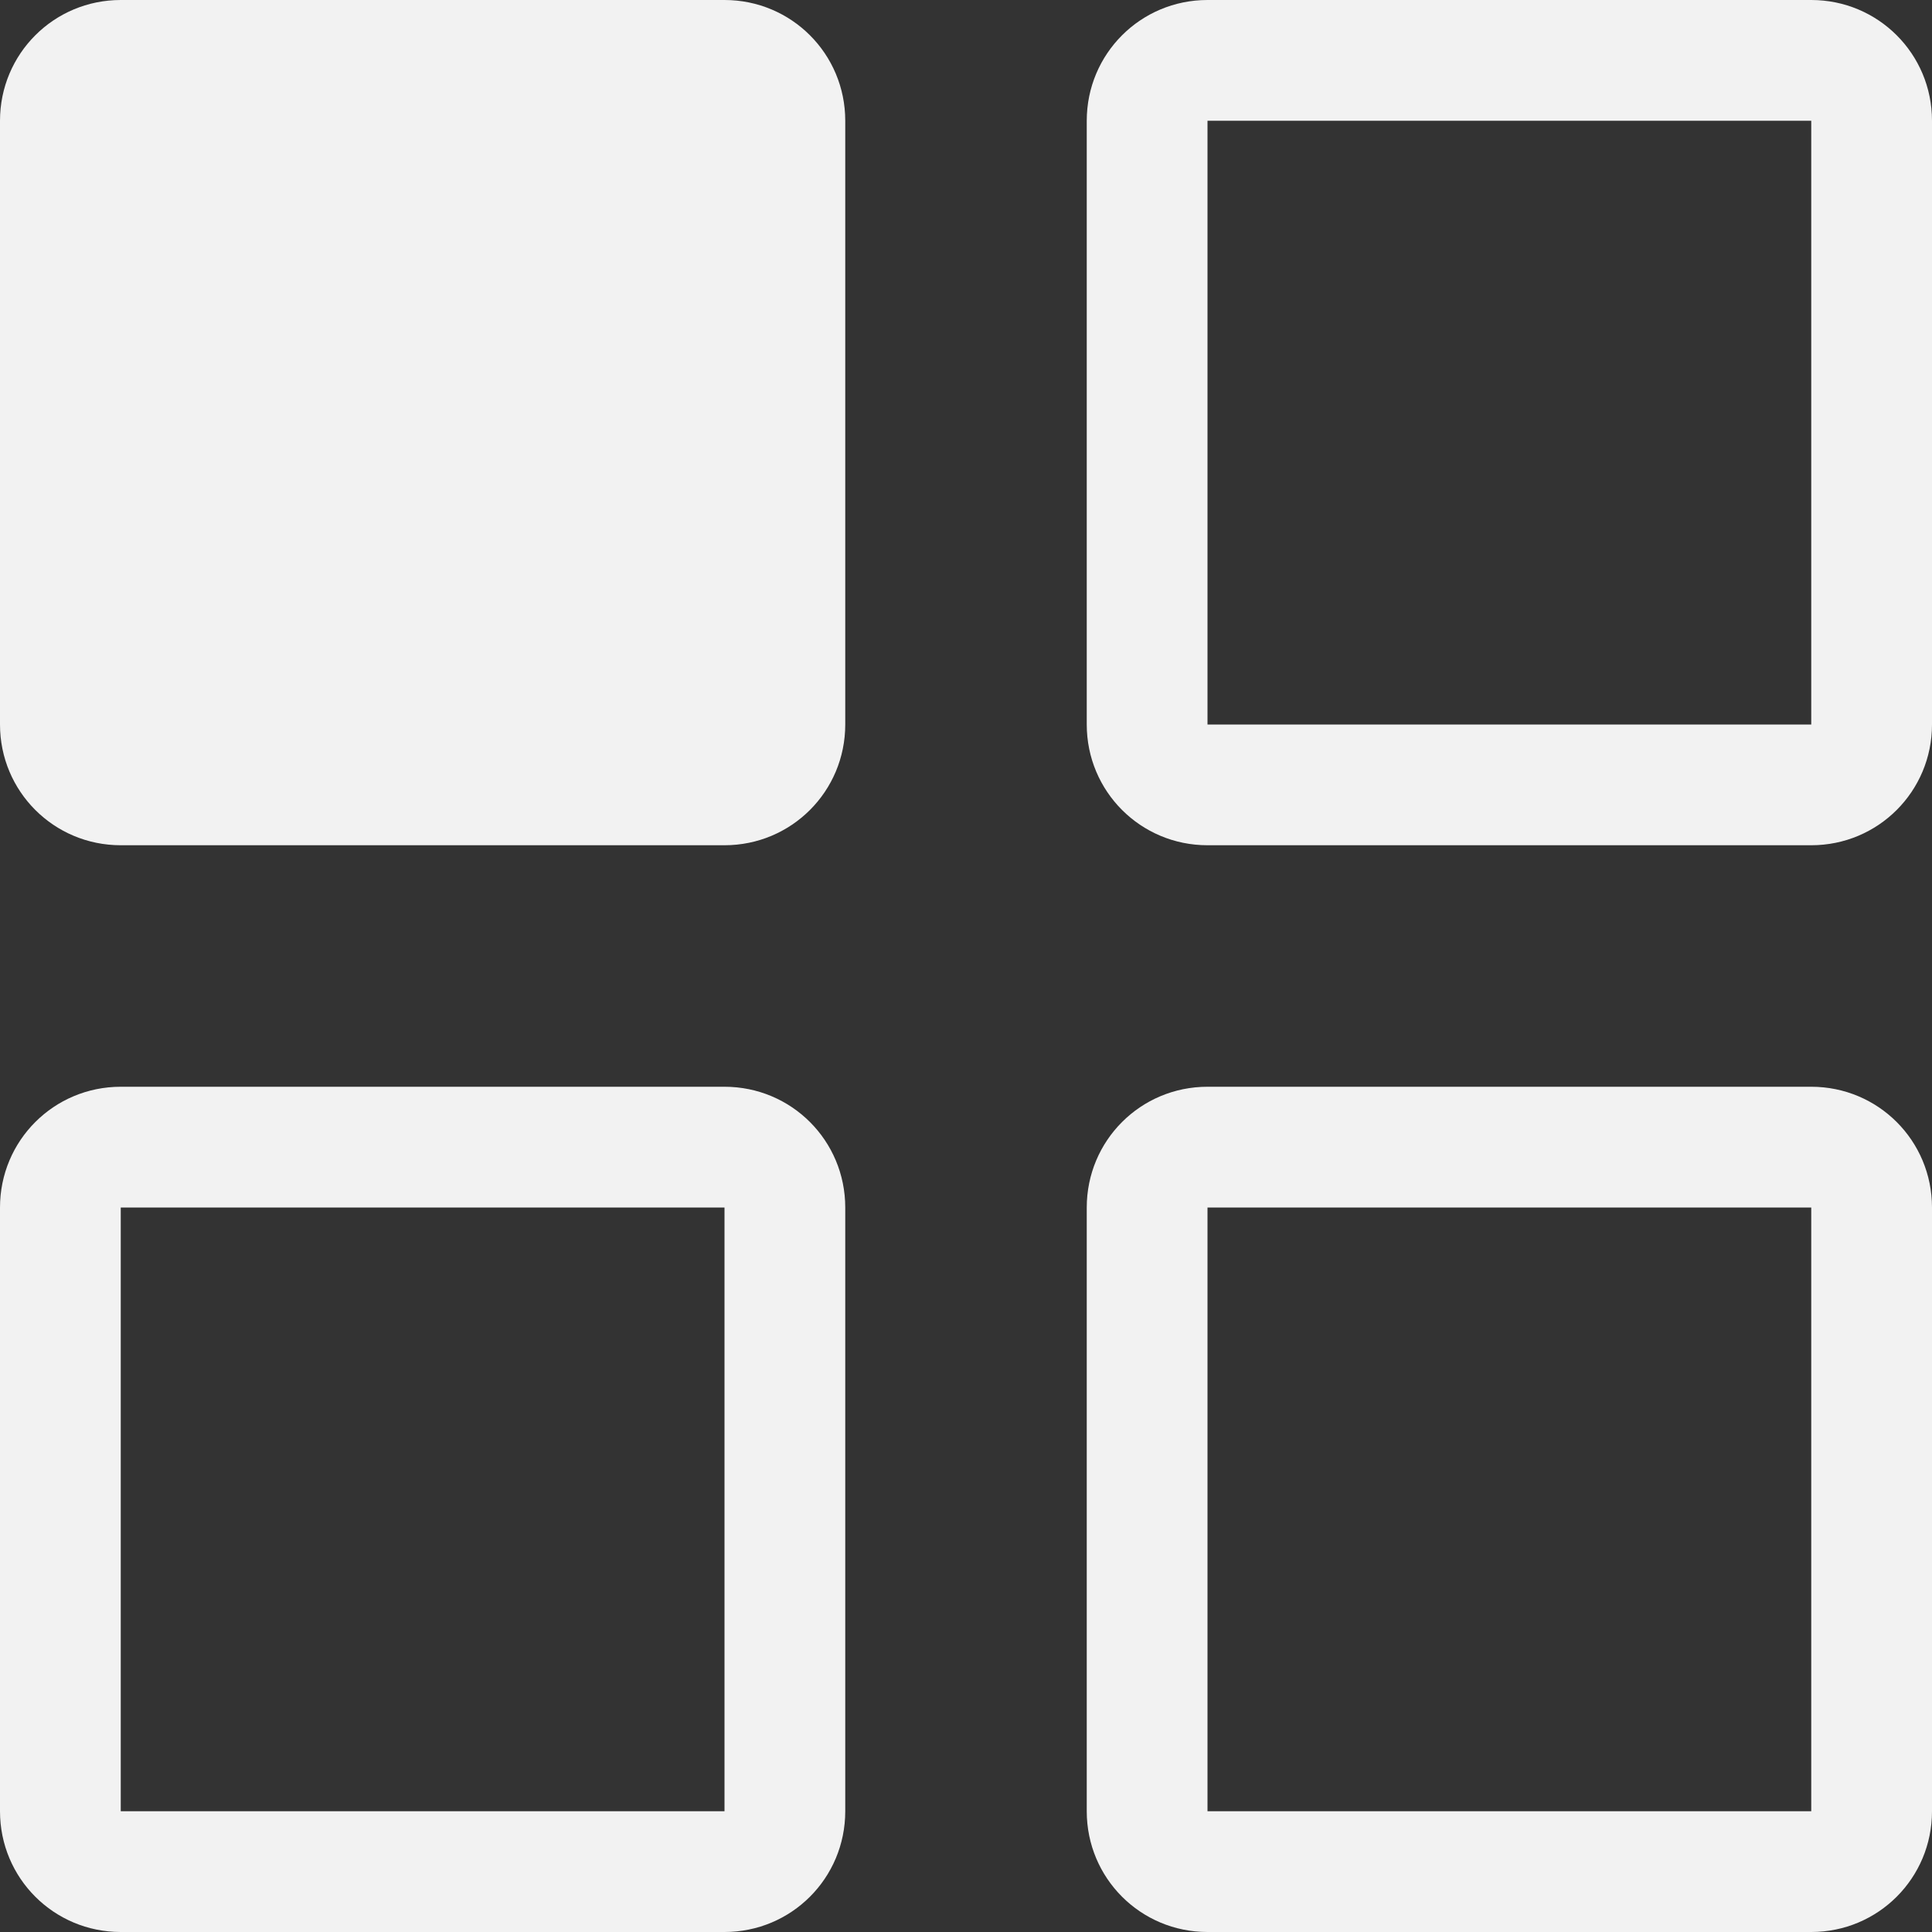 <?xml version="1.0" encoding="UTF-8" standalone="no"?>
<!-- Created with Inkscape (http://www.inkscape.org/) -->

<svg
   width="16"
   height="16"
   viewBox="0 0 16 16"
   version="1.1"
   id="svg5"
   inkscape:version="1.3.2 (091e20ef0f, 2023-11-25, custom)"
   sodipodi:docname="applications-all-symbolic.svg"
   xmlns:inkscape="http://www.inkscape.org/namespaces/inkscape"
   xmlns:sodipodi="http://sodipodi.sourceforge.net/DTD/sodipodi-0.dtd"
   xmlns="http://www.w3.org/2000/svg"
   xmlns:svg="http://www.w3.org/2000/svg">
  <rect x="0" y="0" width="16" height="16" fill="#333333" stroke="none"/>
  <sodipodi:namedview
     id="namedview7"
     pagecolor="#ffffff"
     bordercolor="#666666"
     borderopacity="1.0"
     inkscape:showpageshadow="2"
     inkscape:pageopacity="0.0"
     inkscape:pagecheckerboard="0"
     inkscape:deskcolor="#d1d1d1"
     inkscape:document-units="px"
     showgrid="false"
     showguides="false"
     inkscape:zoom="50.25"
     inkscape:cx="8"
     inkscape:cy="8"
     inkscape:window-width="1920"
     inkscape:window-height="1008"
     inkscape:window-x="0"
     inkscape:window-y="0"
     inkscape:window-maximized="1"
     inkscape:current-layer="svg5" />
  <defs
     id="defs2">
    <style
       id="current-color-scheme"
       type="text/css">
         .ColorScheme-Text { color:#f2f2f2; }
     </style>
    <inkscape:path-effect
       effect="bspline"
       id="path-effect1577"
       is_visible="true"
       lpeversion="1"
       weight="33.333"
       steps="2"
       helper_size="0"
       apply_no_weight="true"
       apply_with_weight="true"
       only_selected="false" />
  </defs>
  <path
     id="path1"
     style="fill:currentColor"
     class="ColorScheme-Text"
     d="M 1 0 C 0.446 0 0 0.446 0 1 L 0 6 C 0 6.554 0.446 7 1 7 L 6 7 C 6.554 7 7 6.554 7 6 L 7 1 C 7 0.446 6.554 0 6 0 L 1 0 z M 10 0 C 9.446 0 9 0.446 9 1 L 9 6 C 9 6.554 9.446 7 10 7 L 15 7 C 15.554 7 16 6.554 16 6 L 16 1 C 16 0.446 15.554 0 15 0 L 10 0 z M 10 1 L 15 1 L 15 6 L 10 6 L 10 1 z M 1 9 C 0.446 9 0 9.446 0 10 L 0 15 C 0 15.554 0.446 16 1 16 L 6 16 C 6.554 16 7 15.554 7 15 L 7 10 C 7 9.446 6.554 9 6 9 L 1 9 z M 10 9 C 9.446 9 9 9.446 9 10 L 9 15 C 9 15.554 9.446 16 10 16 L 15 16 C 15.554 16 16 15.554 16 15 L 16 10 C 16 9.446 15.554 9 15 9 L 10 9 z M 1 10 L 6 10 L 6 15 L 1 15 L 1 10 z M 10 10 L 15 10 L 15 15 L 10 15 L 10 10 z " />
</svg>
